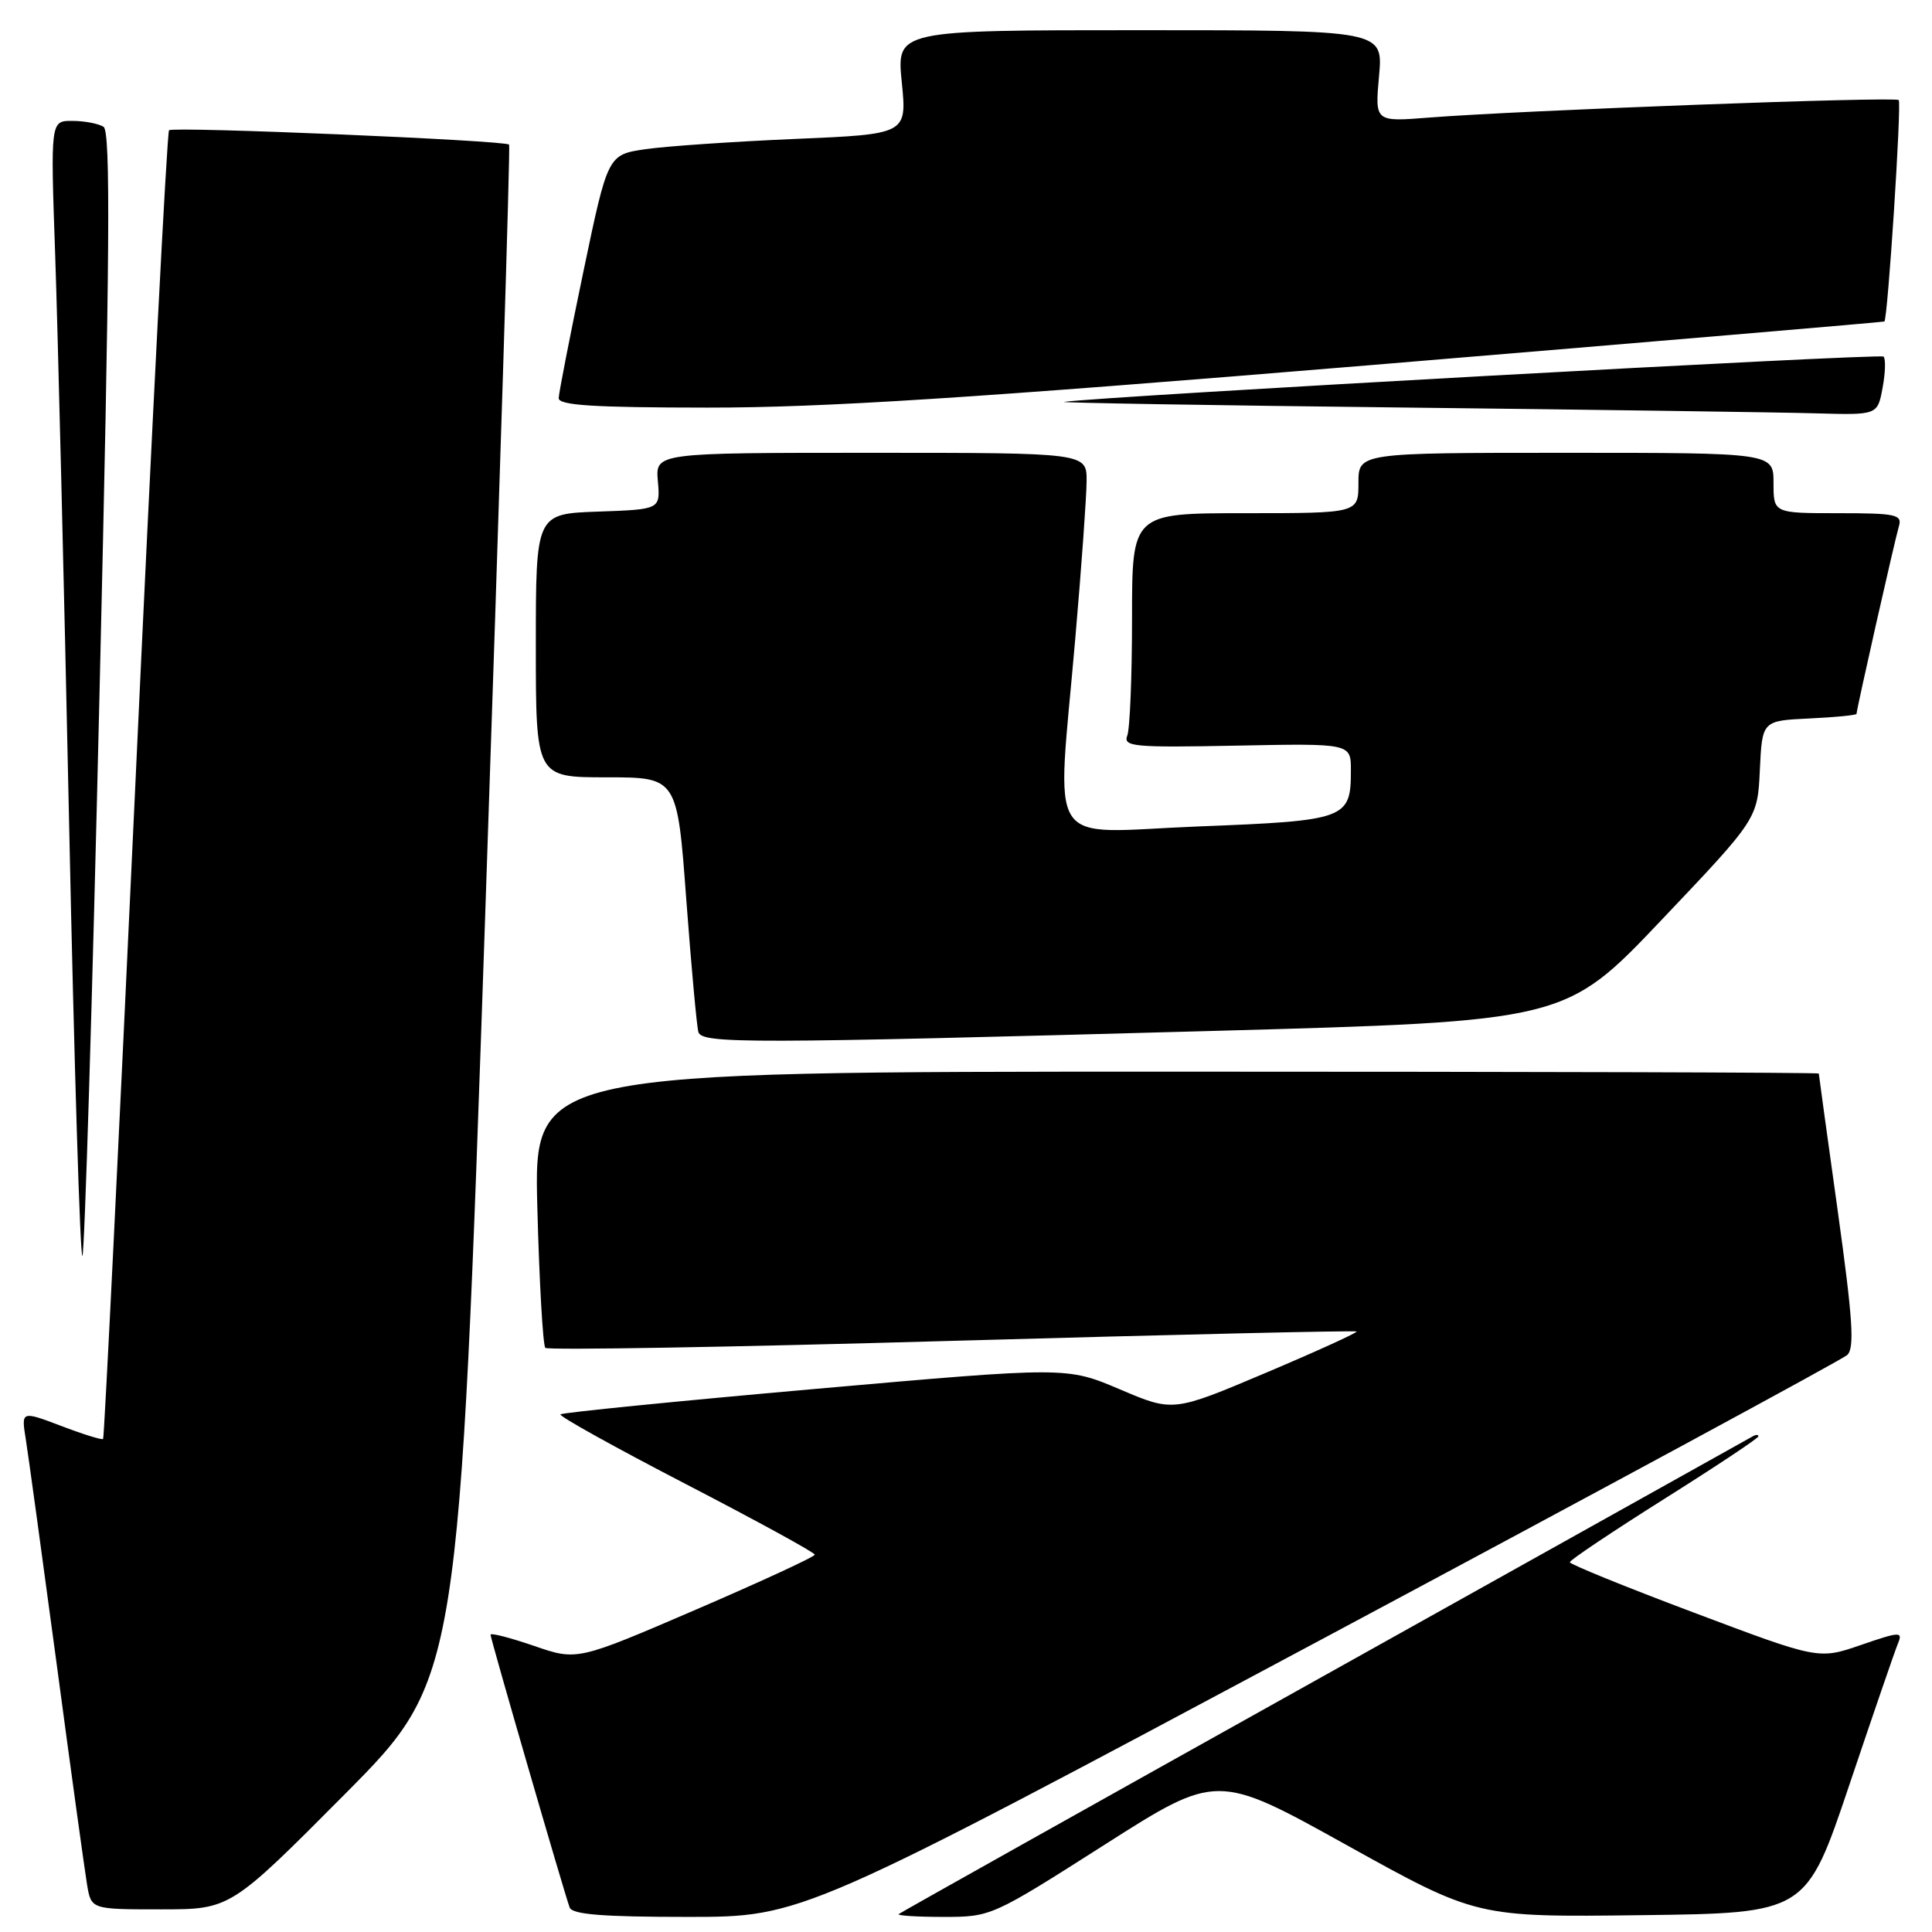 <?xml version="1.0" encoding="UTF-8" standalone="no"?>
<!DOCTYPE svg PUBLIC "-//W3C//DTD SVG 1.1//EN" "http://www.w3.org/Graphics/SVG/1.1/DTD/svg11.dtd" >
<svg xmlns="http://www.w3.org/2000/svg" xmlns:xlink="http://www.w3.org/1999/xlink" version="1.1" viewBox="0 0 256 256">
 <g >
 <path fill="currentColor"
d=" M 174.91 217.34 C 212.63 197.18 244.07 180.17 244.76 179.55 C 245.76 178.64 245.51 174.82 243.51 160.46 C 242.13 150.58 241.00 142.39 241.00 142.25 C 241.00 142.11 202.69 142.00 155.87 142.00 C 70.73 142.00 70.73 142.00 71.20 160.00 C 71.46 169.91 71.94 178.27 72.26 178.60 C 72.59 178.92 96.85 178.51 126.17 177.67 C 155.50 176.84 179.61 176.28 179.76 176.43 C 179.91 176.57 174.50 179.04 167.74 181.90 C 155.45 187.10 155.45 187.10 148.40 184.10 C 141.34 181.10 141.34 181.10 108.01 184.04 C 89.68 185.66 74.49 187.18 74.26 187.41 C 74.03 187.64 81.52 191.80 90.90 196.66 C 100.28 201.52 107.96 205.72 107.96 206.00 C 107.96 206.28 100.87 209.55 92.22 213.28 C 76.47 220.06 76.47 220.06 70.74 218.08 C 67.58 217.00 65.00 216.33 65.00 216.61 C 65.00 217.15 74.73 250.70 75.48 252.75 C 75.82 253.68 79.89 254.00 91.13 254.00 C 106.31 254.00 106.31 254.00 174.91 217.34 Z  M 146.31 244.47 C 161.26 234.94 161.26 234.94 178.45 244.49 C 195.65 254.04 195.65 254.04 217.49 253.77 C 239.33 253.50 239.33 253.50 245.05 236.50 C 248.20 227.15 251.09 218.72 251.49 217.77 C 252.15 216.17 251.78 216.18 246.58 217.97 C 240.97 219.90 240.97 219.90 224.50 213.70 C 215.43 210.29 208.02 207.28 208.01 207.00 C 208.01 206.72 213.63 202.96 220.50 198.63 C 227.38 194.30 233.00 190.57 233.00 190.32 C 233.00 190.08 232.66 190.08 232.25 190.32 C 231.84 190.56 206.30 204.82 175.50 222.01 C 144.70 239.20 119.31 253.43 119.08 253.63 C 118.85 253.83 121.52 254.00 125.01 254.00 C 131.32 254.00 131.45 253.94 146.31 244.47 Z  M 45.68 237.75 C 60.83 222.50 60.83 222.50 64.30 121.00 C 66.20 65.17 67.63 19.35 67.46 19.16 C 66.96 18.60 22.93 16.74 22.40 17.26 C 22.13 17.53 20.12 56.60 17.93 104.07 C 15.73 151.55 13.82 190.52 13.66 190.67 C 13.51 190.83 11.00 190.05 8.10 188.94 C 2.81 186.94 2.81 186.94 3.42 190.72 C 3.75 192.80 5.59 206.20 7.51 220.50 C 9.42 234.80 11.24 247.96 11.54 249.75 C 12.09 253.00 12.09 253.00 21.31 253.00 C 30.52 253.00 30.52 253.00 45.68 237.75 Z  M 13.19 91.73 C 14.56 33.60 14.67 17.41 13.72 16.80 C 13.05 16.38 11.19 16.02 9.59 16.02 C 6.69 16.00 6.69 16.00 7.31 33.75 C 7.65 43.51 8.49 77.48 9.16 109.23 C 9.83 140.98 10.62 166.71 10.92 166.42 C 11.21 166.12 12.24 132.51 13.19 91.73 Z  M 160.46 136.61 C 207.42 135.32 207.42 135.32 220.15 121.91 C 232.89 108.50 232.89 108.50 233.19 102.00 C 233.50 95.50 233.50 95.50 239.75 95.20 C 243.19 95.04 246.00 94.76 246.00 94.59 C 246.00 94.00 251.08 71.52 251.61 69.75 C 252.08 68.18 251.26 68.00 243.57 68.00 C 235.00 68.00 235.00 68.00 235.00 64.00 C 235.00 60.00 235.00 60.00 207.50 60.00 C 180.00 60.00 180.00 60.00 180.00 64.00 C 180.00 68.00 180.00 68.00 165.00 68.00 C 150.00 68.00 150.00 68.00 150.00 81.92 C 150.00 89.57 149.72 96.57 149.37 97.47 C 148.81 98.94 150.22 99.07 163.87 98.80 C 179.00 98.50 179.00 98.50 179.00 102.06 C 179.00 108.53 178.45 108.74 158.75 109.51 C 138.16 110.33 140.02 113.19 142.49 84.50 C 143.30 75.15 143.97 65.81 143.98 63.75 C 144.00 60.00 144.00 60.00 115.42 60.00 C 86.85 60.00 86.85 60.00 87.17 63.75 C 87.50 67.50 87.50 67.50 79.25 67.79 C 71.00 68.08 71.00 68.08 71.00 85.54 C 71.00 103.00 71.00 103.00 80.37 103.00 C 89.74 103.00 89.74 103.00 90.94 119.25 C 91.61 128.19 92.33 136.06 92.54 136.75 C 93.04 138.31 98.91 138.30 160.46 136.61 Z  M 249.45 51.40 C 249.82 49.42 249.88 47.55 249.58 47.25 C 249.14 46.81 146.25 52.50 141.00 53.25 C 140.18 53.37 160.43 53.71 186.00 54.00 C 211.57 54.29 236.16 54.64 240.64 54.77 C 248.78 55.00 248.78 55.00 249.45 51.40 Z  M 181.50 48.39 C 218.90 45.28 249.58 42.68 249.69 42.60 C 250.14 42.25 251.99 13.66 251.59 13.26 C 251.10 12.77 201.25 14.64 189.34 15.58 C 182.18 16.15 182.18 16.15 182.73 10.08 C 183.28 4.00 183.28 4.00 151.04 4.00 C 118.80 4.00 118.80 4.00 119.49 10.89 C 120.18 17.78 120.18 17.78 105.34 18.41 C 97.18 18.76 88.26 19.37 85.52 19.77 C 80.54 20.50 80.54 20.50 77.30 36.00 C 75.52 44.53 74.05 52.06 74.03 52.75 C 74.01 53.71 78.61 54.00 93.75 54.01 C 109.13 54.02 128.54 52.78 181.50 48.39 Z "/>
</g>
</svg>